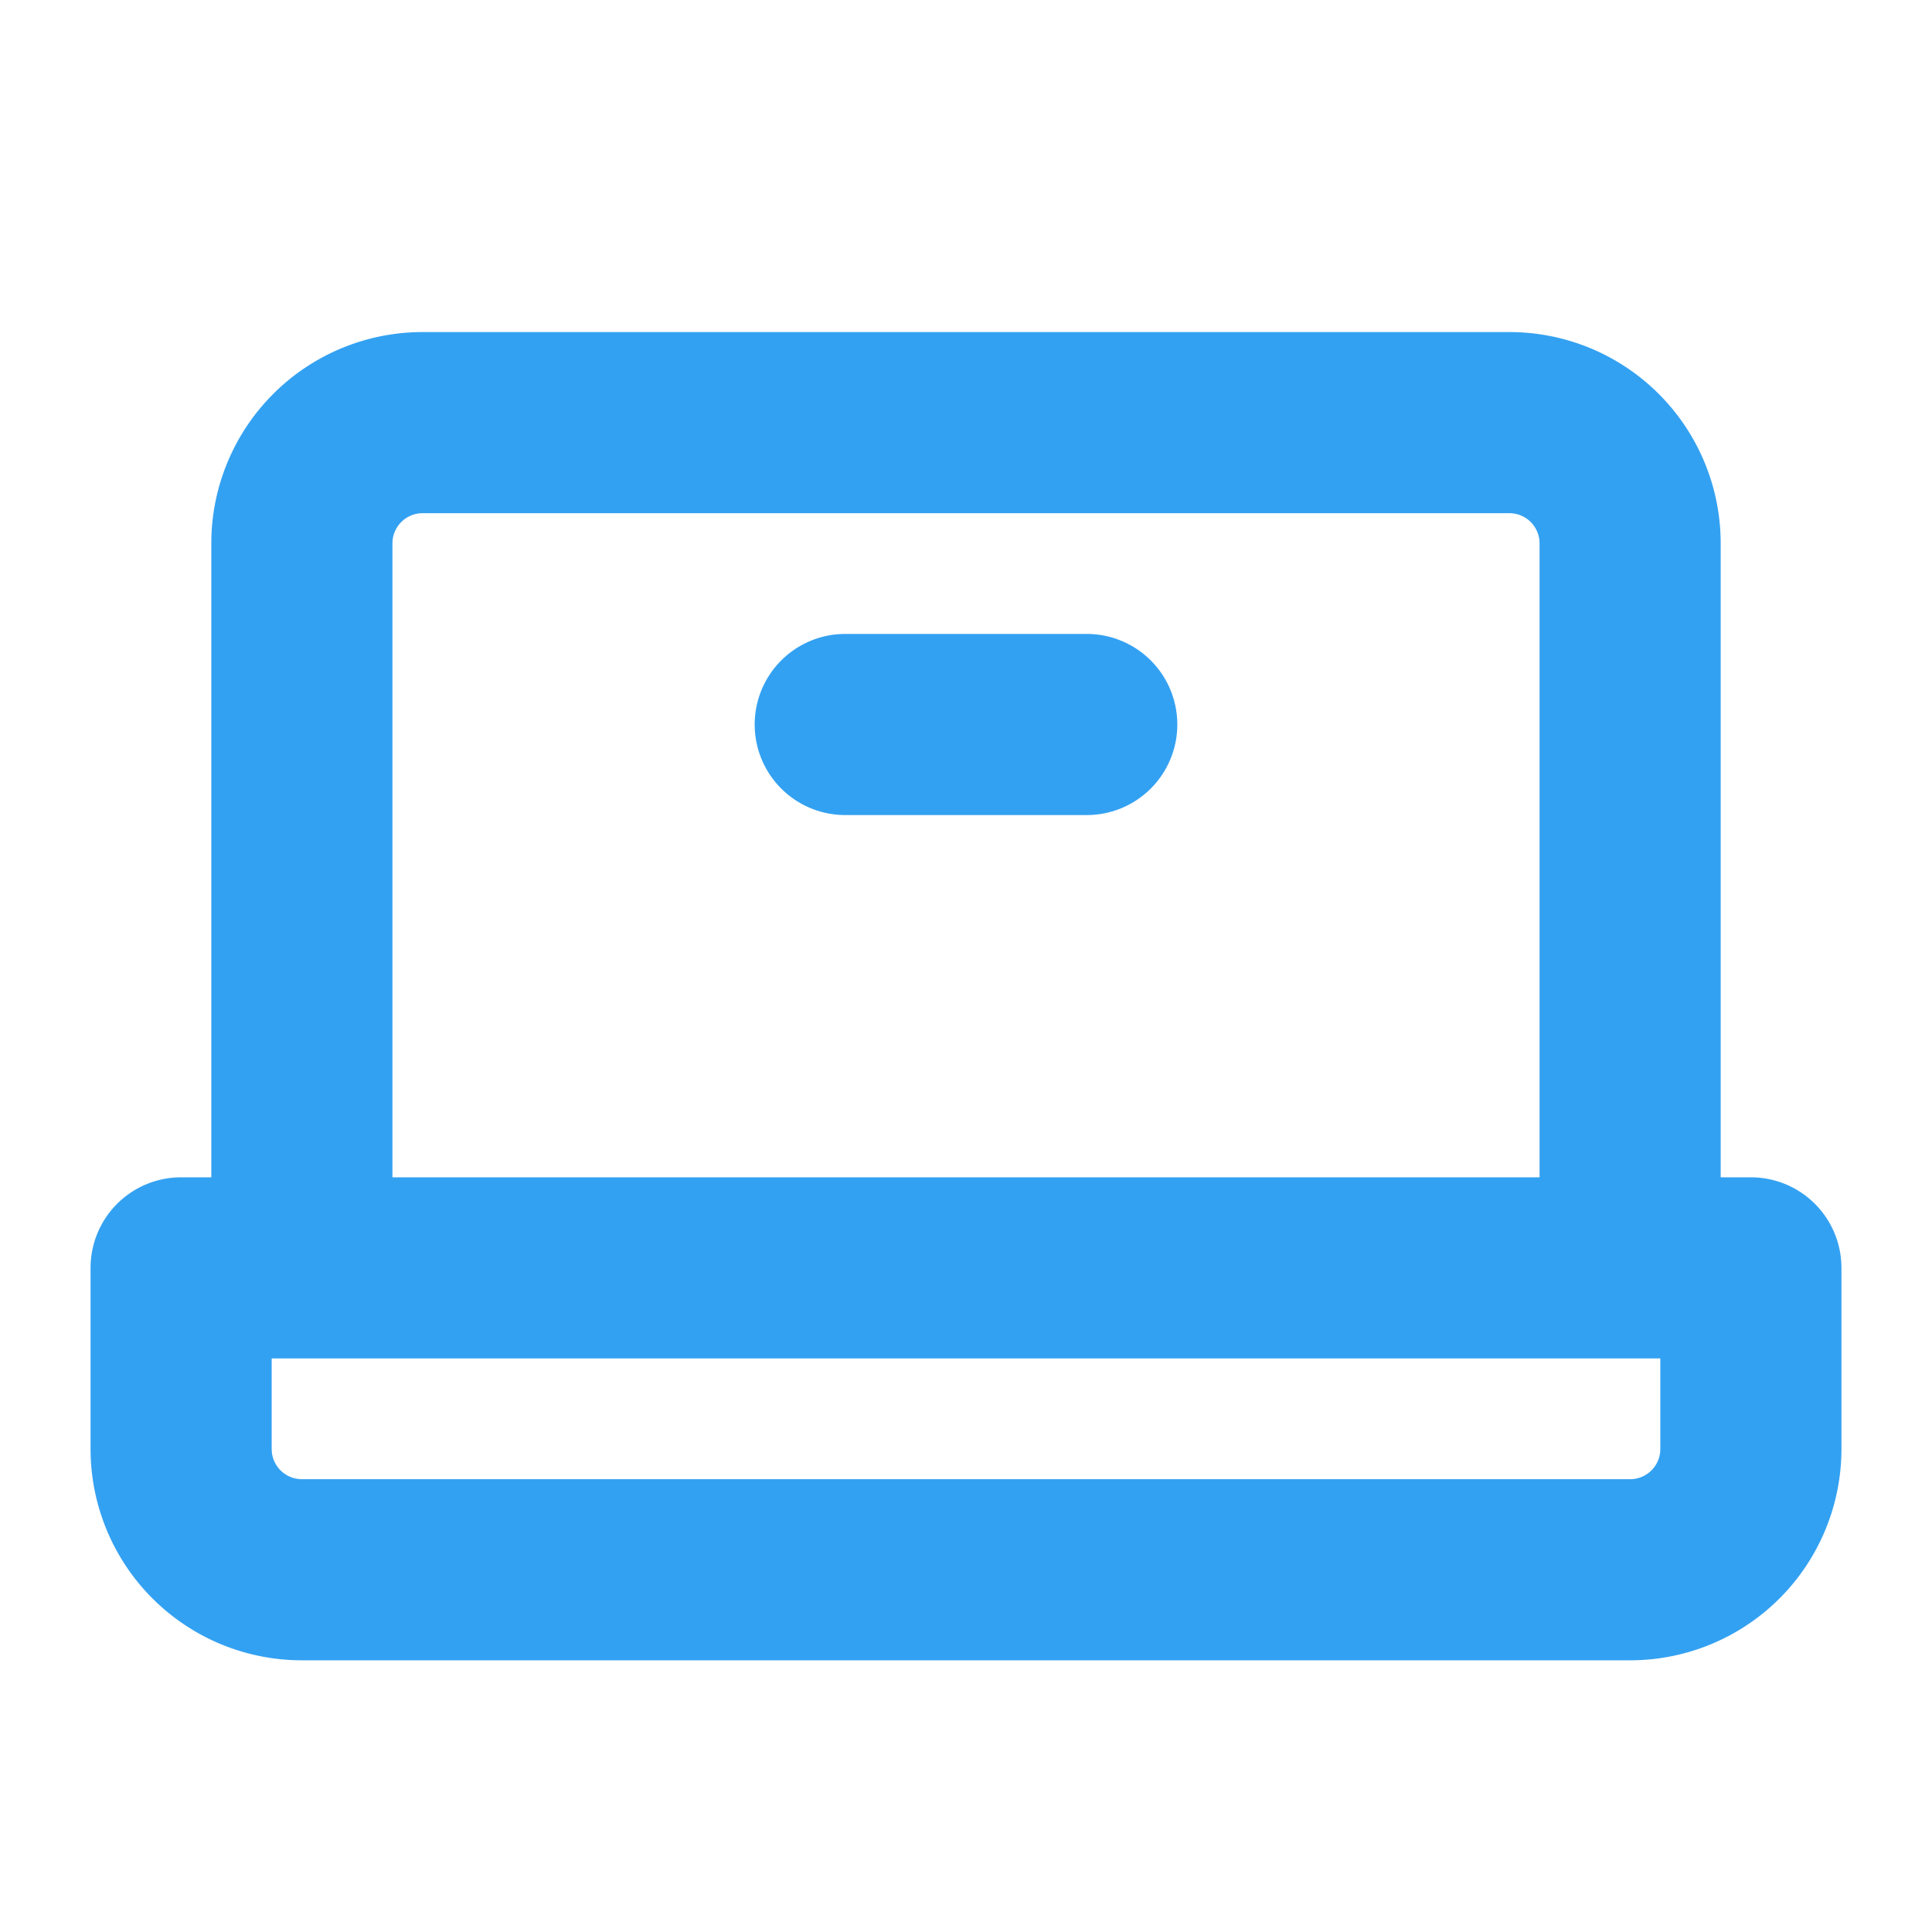 <svg xmlns="http://www.w3.org/2000/svg" width="40" height="40" fill="#33a1f2" viewBox="0 0 256 256"><path d="M232,156h-4V72a28,28,0,0,0-28-28H56A28,28,0,0,0,28,72v84H24a12,12,0,0,0-12,12v24a28,28,0,0,0,28,28H216a28,28,0,0,0,28-28V168A12,12,0,0,0,232,156ZM52,72a4,4,0,0,1,4-4H200a4,4,0,0,1,4,4v84H52ZM220,192a4,4,0,0,1-4,4H40a4,4,0,0,1-4-4V180H220ZM156,96a12,12,0,0,1-12,12H112a12,12,0,0,1,0-24h32A12,12,0,0,1,156,96Z"></path></svg>
